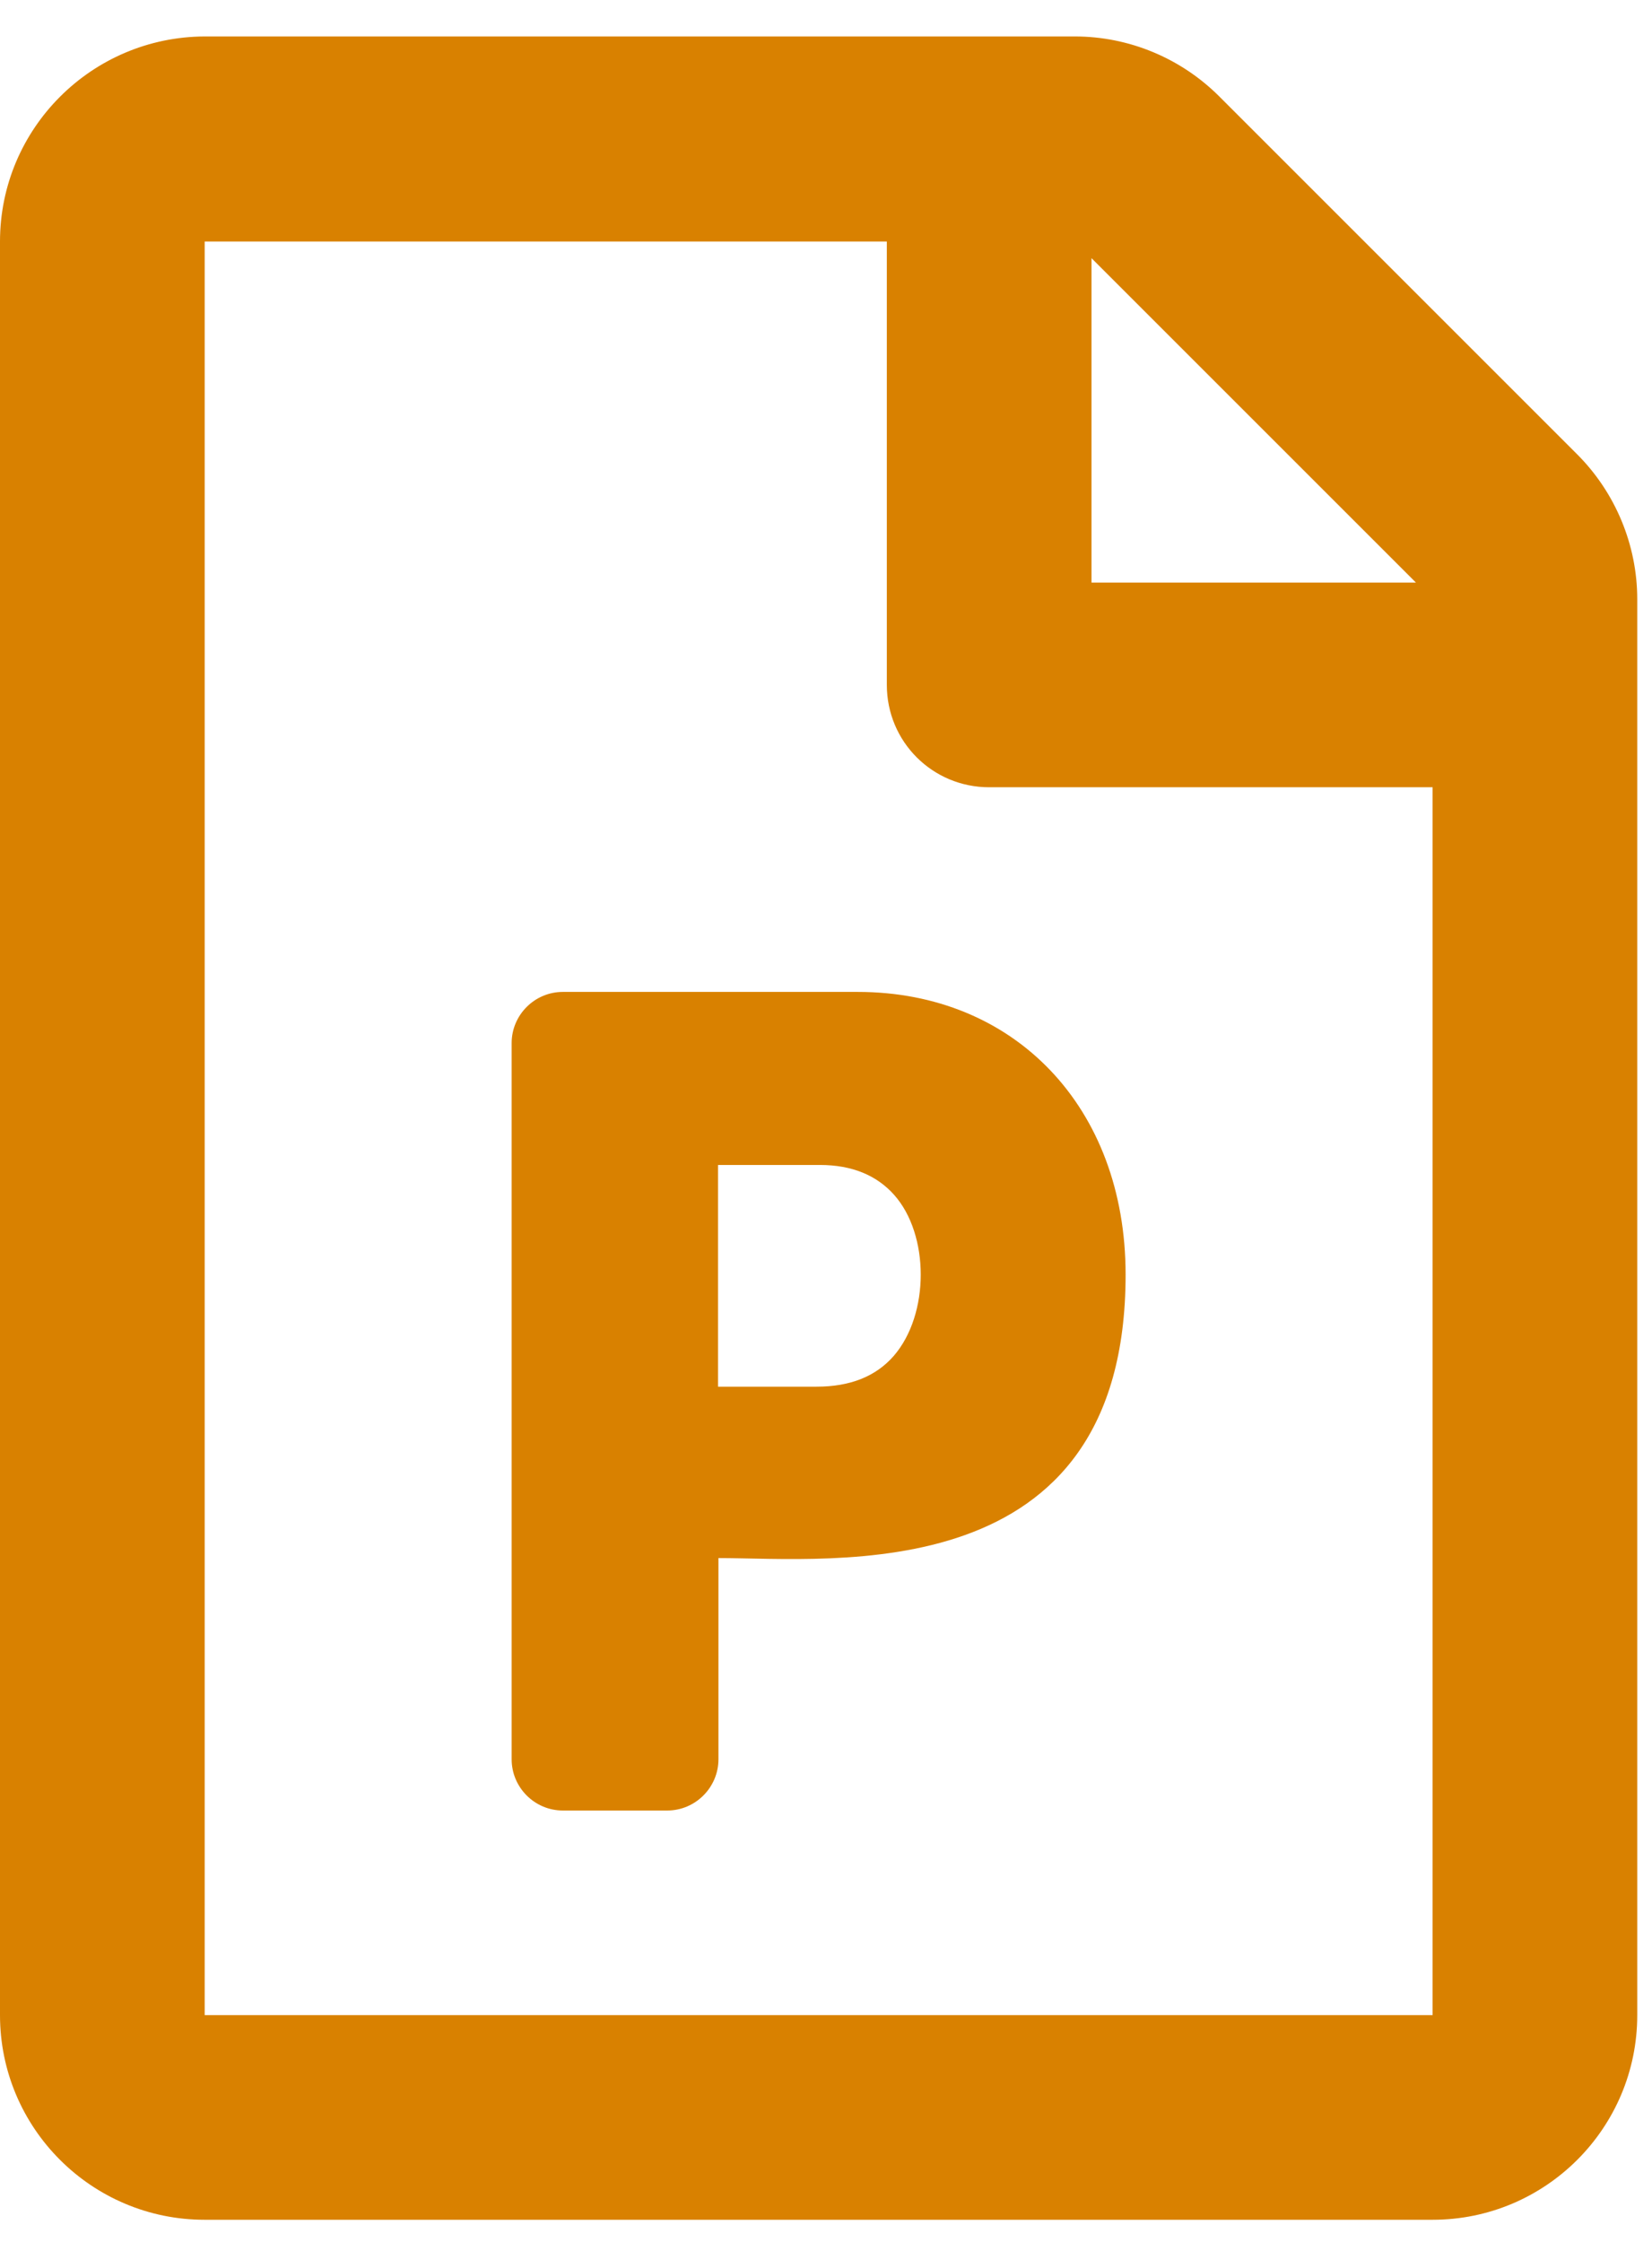 <?xml version="1.0" encoding="UTF-8"?>
<svg width="28px" height="38px" viewBox="0 0 28 38" version="1.1" xmlns="http://www.w3.org/2000/svg" xmlns:xlink="http://www.w3.org/1999/xlink">
    <!-- Generator: Sketch 55.2 (78181) - https://sketchapp.com -->
    <title></title>
    <desc>Created with Sketch.</desc>
    <g id="Symbols" stroke="none" stroke-width="1" fill="none" fill-rule="evenodd">
        <g id="MS-PPT" transform="translate(0, -12)" fill="#D98100" fill-rule="nonzero">
            <path d="M26.731,19.7 C27.381,20.35 27.75,21.239 27.75,22.157 L27.75,46.156 C27.75,48.071 26.196,49.625 24.281,49.625 L3.469,49.625 C1.554,49.625 0,48.071 0,46.156 L0,16.094 C0,14.179 1.554,12.625 3.469,12.618 L18.218,12.618 C19.136,12.618 20.018,12.986 20.668,13.637 L26.731,19.7 Z M23.999,21.875 L18.5,16.376 L18.5,21.875 L23.999,21.875 Z M3.469,46.156 L24.281,46.156 L24.281,25.344 L16.766,25.344 C15.804,25.344 15.031,24.571 15.031,23.609 L15.031,16.094 L3.469,16.094 L3.469,46.156 Z M8.672,41.82 L8.672,29.68 C8.672,29.203 9.062,28.813 9.539,28.813 L14.54,28.813 C17.192,28.813 19.078,30.764 19.078,33.604 C19.078,38.973 14.113,38.409 12.177,38.409 L12.177,41.82 C12.177,42.297 11.786,42.688 11.31,42.688 L9.539,42.688 C9.062,42.688 8.672,42.297 8.672,41.82 Z M13.839,35.504 C14.41,35.504 14.843,35.331 15.147,34.984 C15.761,34.276 15.754,32.924 15.154,32.252 C14.858,31.92 14.439,31.746 13.897,31.746 L12.17,31.746 L12.17,35.504 L13.839,35.504 Z" id=""></path>
        </g>
    </g>
</svg>